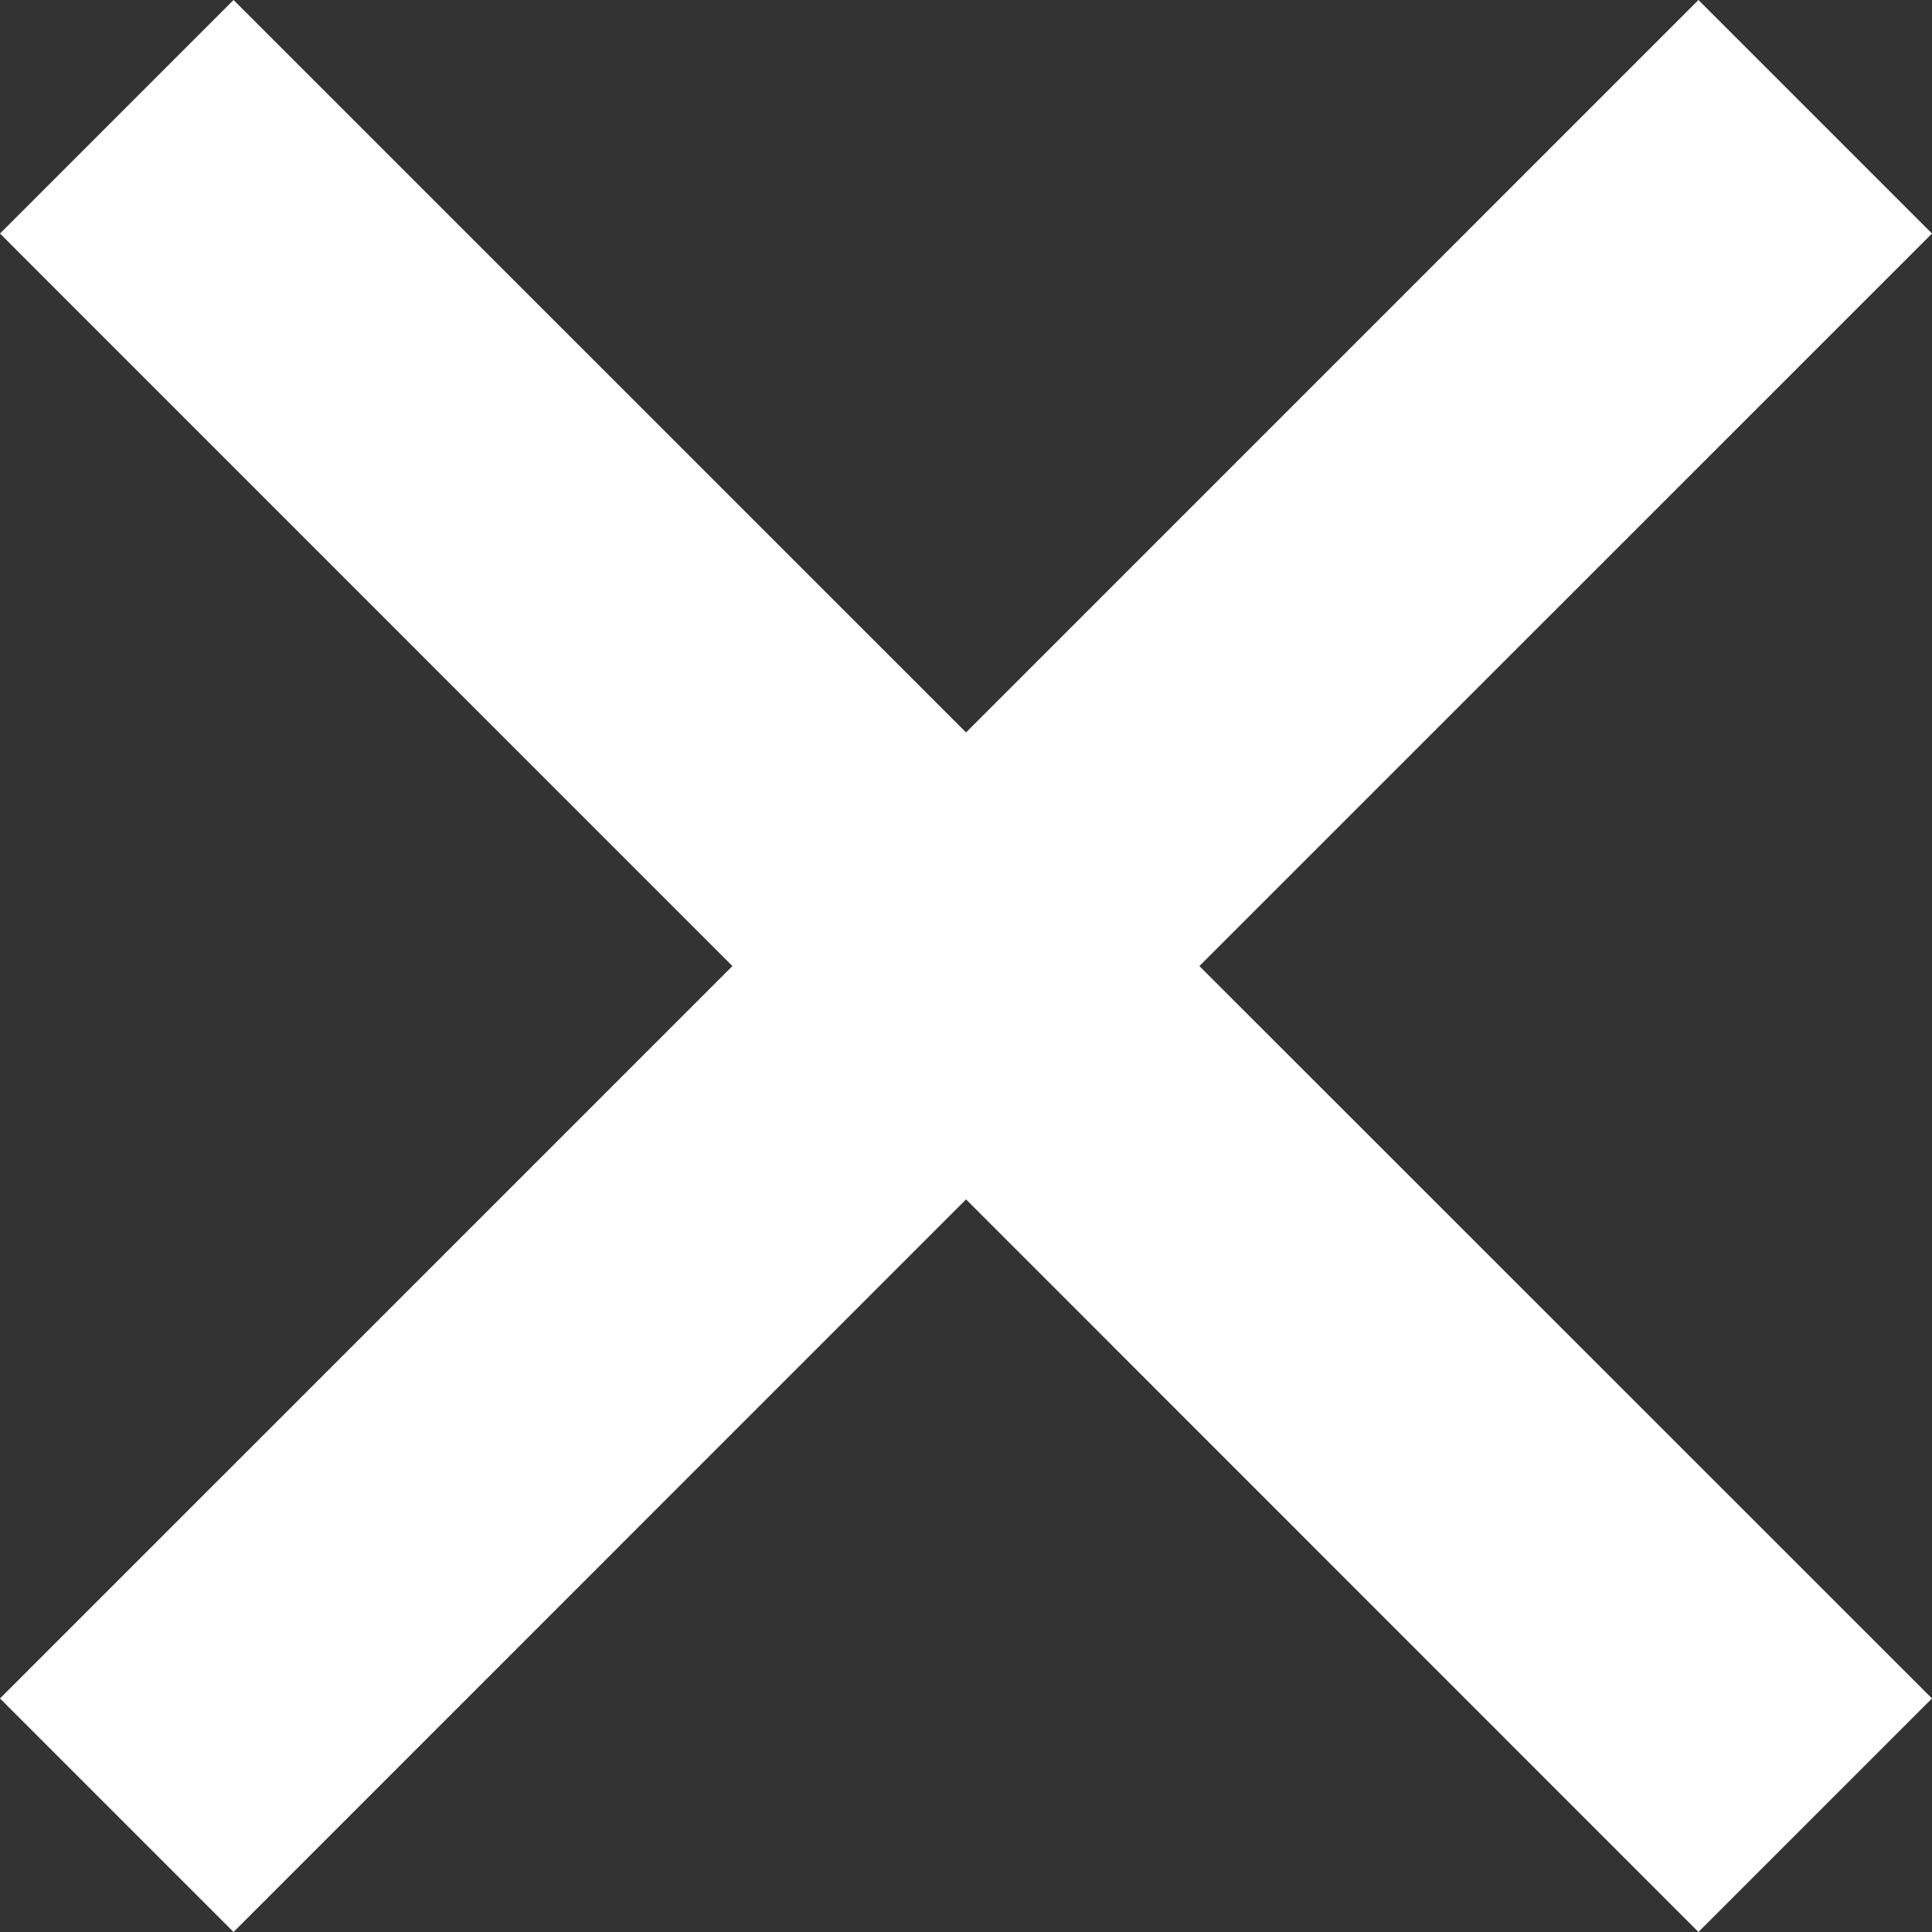 <?xml version="1.0" encoding="UTF-8" standalone="no"?>
<svg
   width="20.475"
   height="20.475"
   version="1.1"
   id="svg4"
   xmlns="http://www.w3.org/2000/svg"
   xmlns:svg="http://www.w3.org/2000/svg">
  <rect width="100%" height="100%" fill="#333333" stroke="none"/>
  <defs
     id="defs8" />
  <path
     style="color:#FFFFFF;fill:#FFFFFF;-inkscape-stroke:none"
     d="M 2.475,0 0,2.475 7.762,10.238 0,18 2.475,20.475 10.238,12.711 18,20.475 20.475,18 12.711,10.238 20.475,2.475 18,0 10.238,7.762 Z"
     id="path1011" />
</svg>
